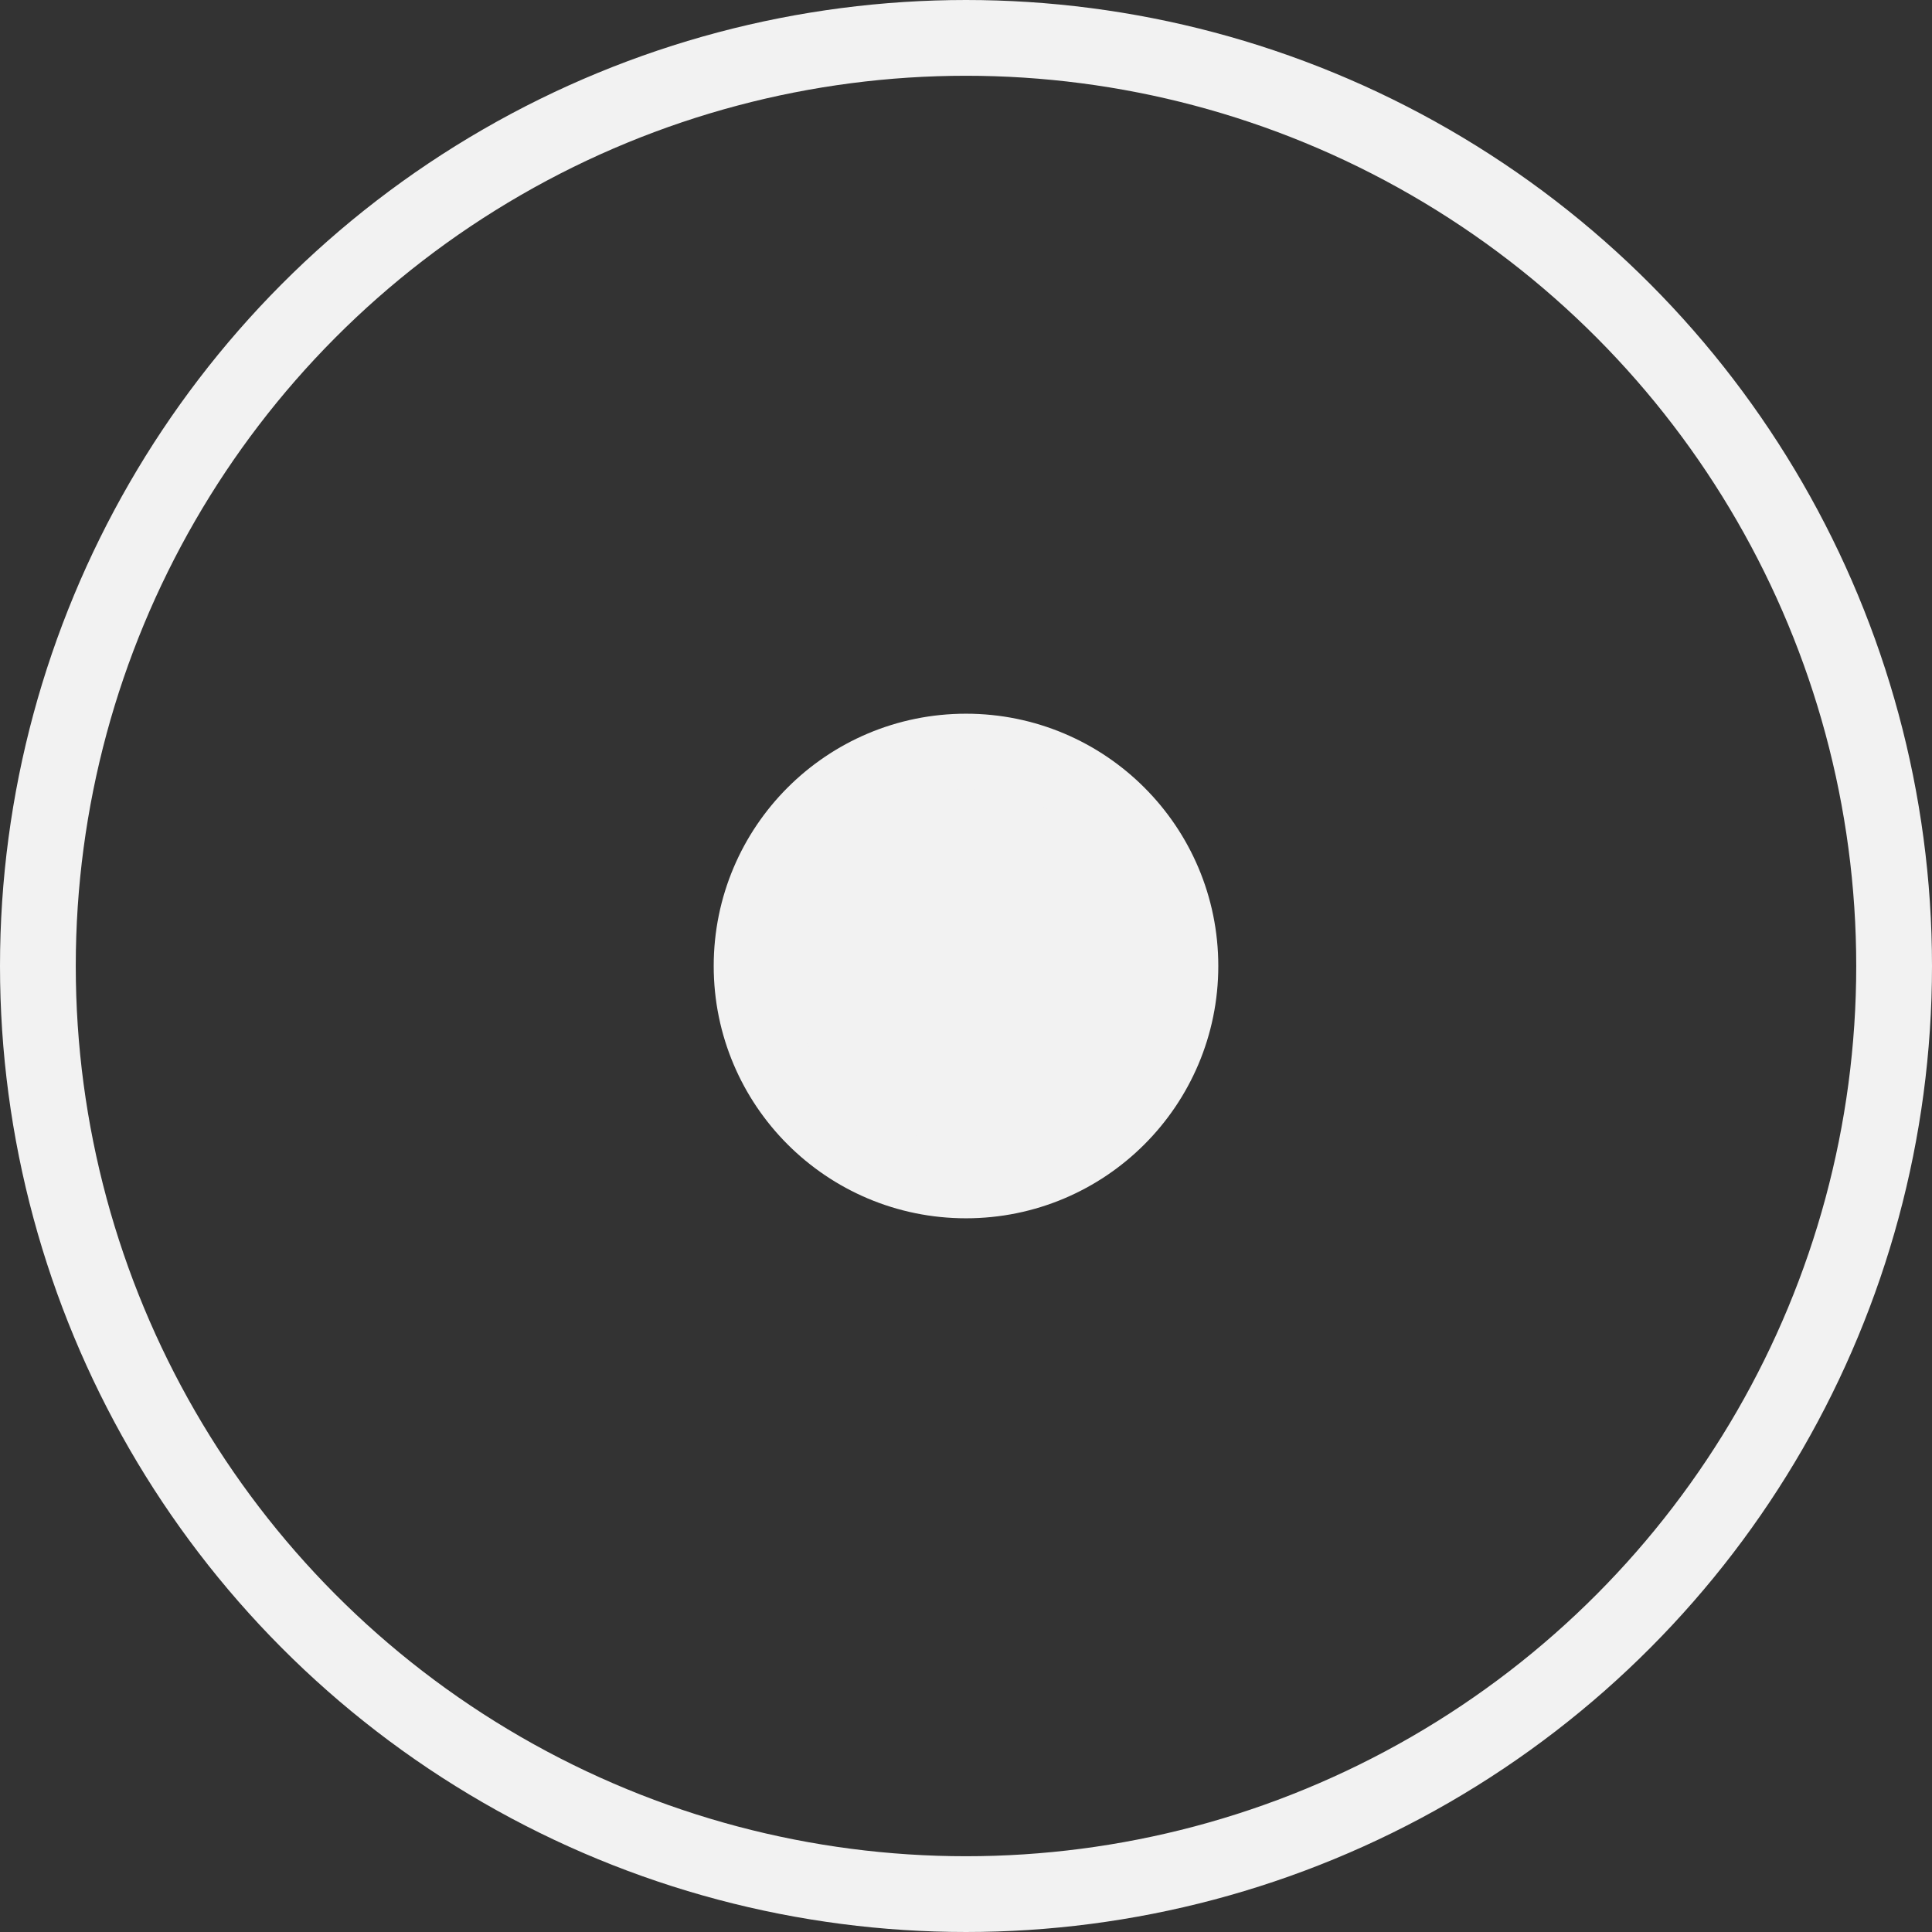 <svg xmlns="http://www.w3.org/2000/svg" viewBox="0 0 51 51"><rect x="0" y="0" width="51" height="51" fill="#333333" stroke="none"/><defs><style>.cls-1{fill:none;}.cls-1,.cls-2{stroke:#f2f2f2;stroke-miterlimit:10;stroke-width:2px;}.cls-2{fill:#f2f2f2;}</style></defs><title>Ativo 5</title><g id="Camada_2" data-name="Camada 2"><g id="Layer_1" data-name="Layer 1"><circle class="cls-1" cx="25.5" cy="25.5" r="24.5"/><circle class="cls-2" cx="25.5" cy="25.5" r="5.66"/></g></g></svg>